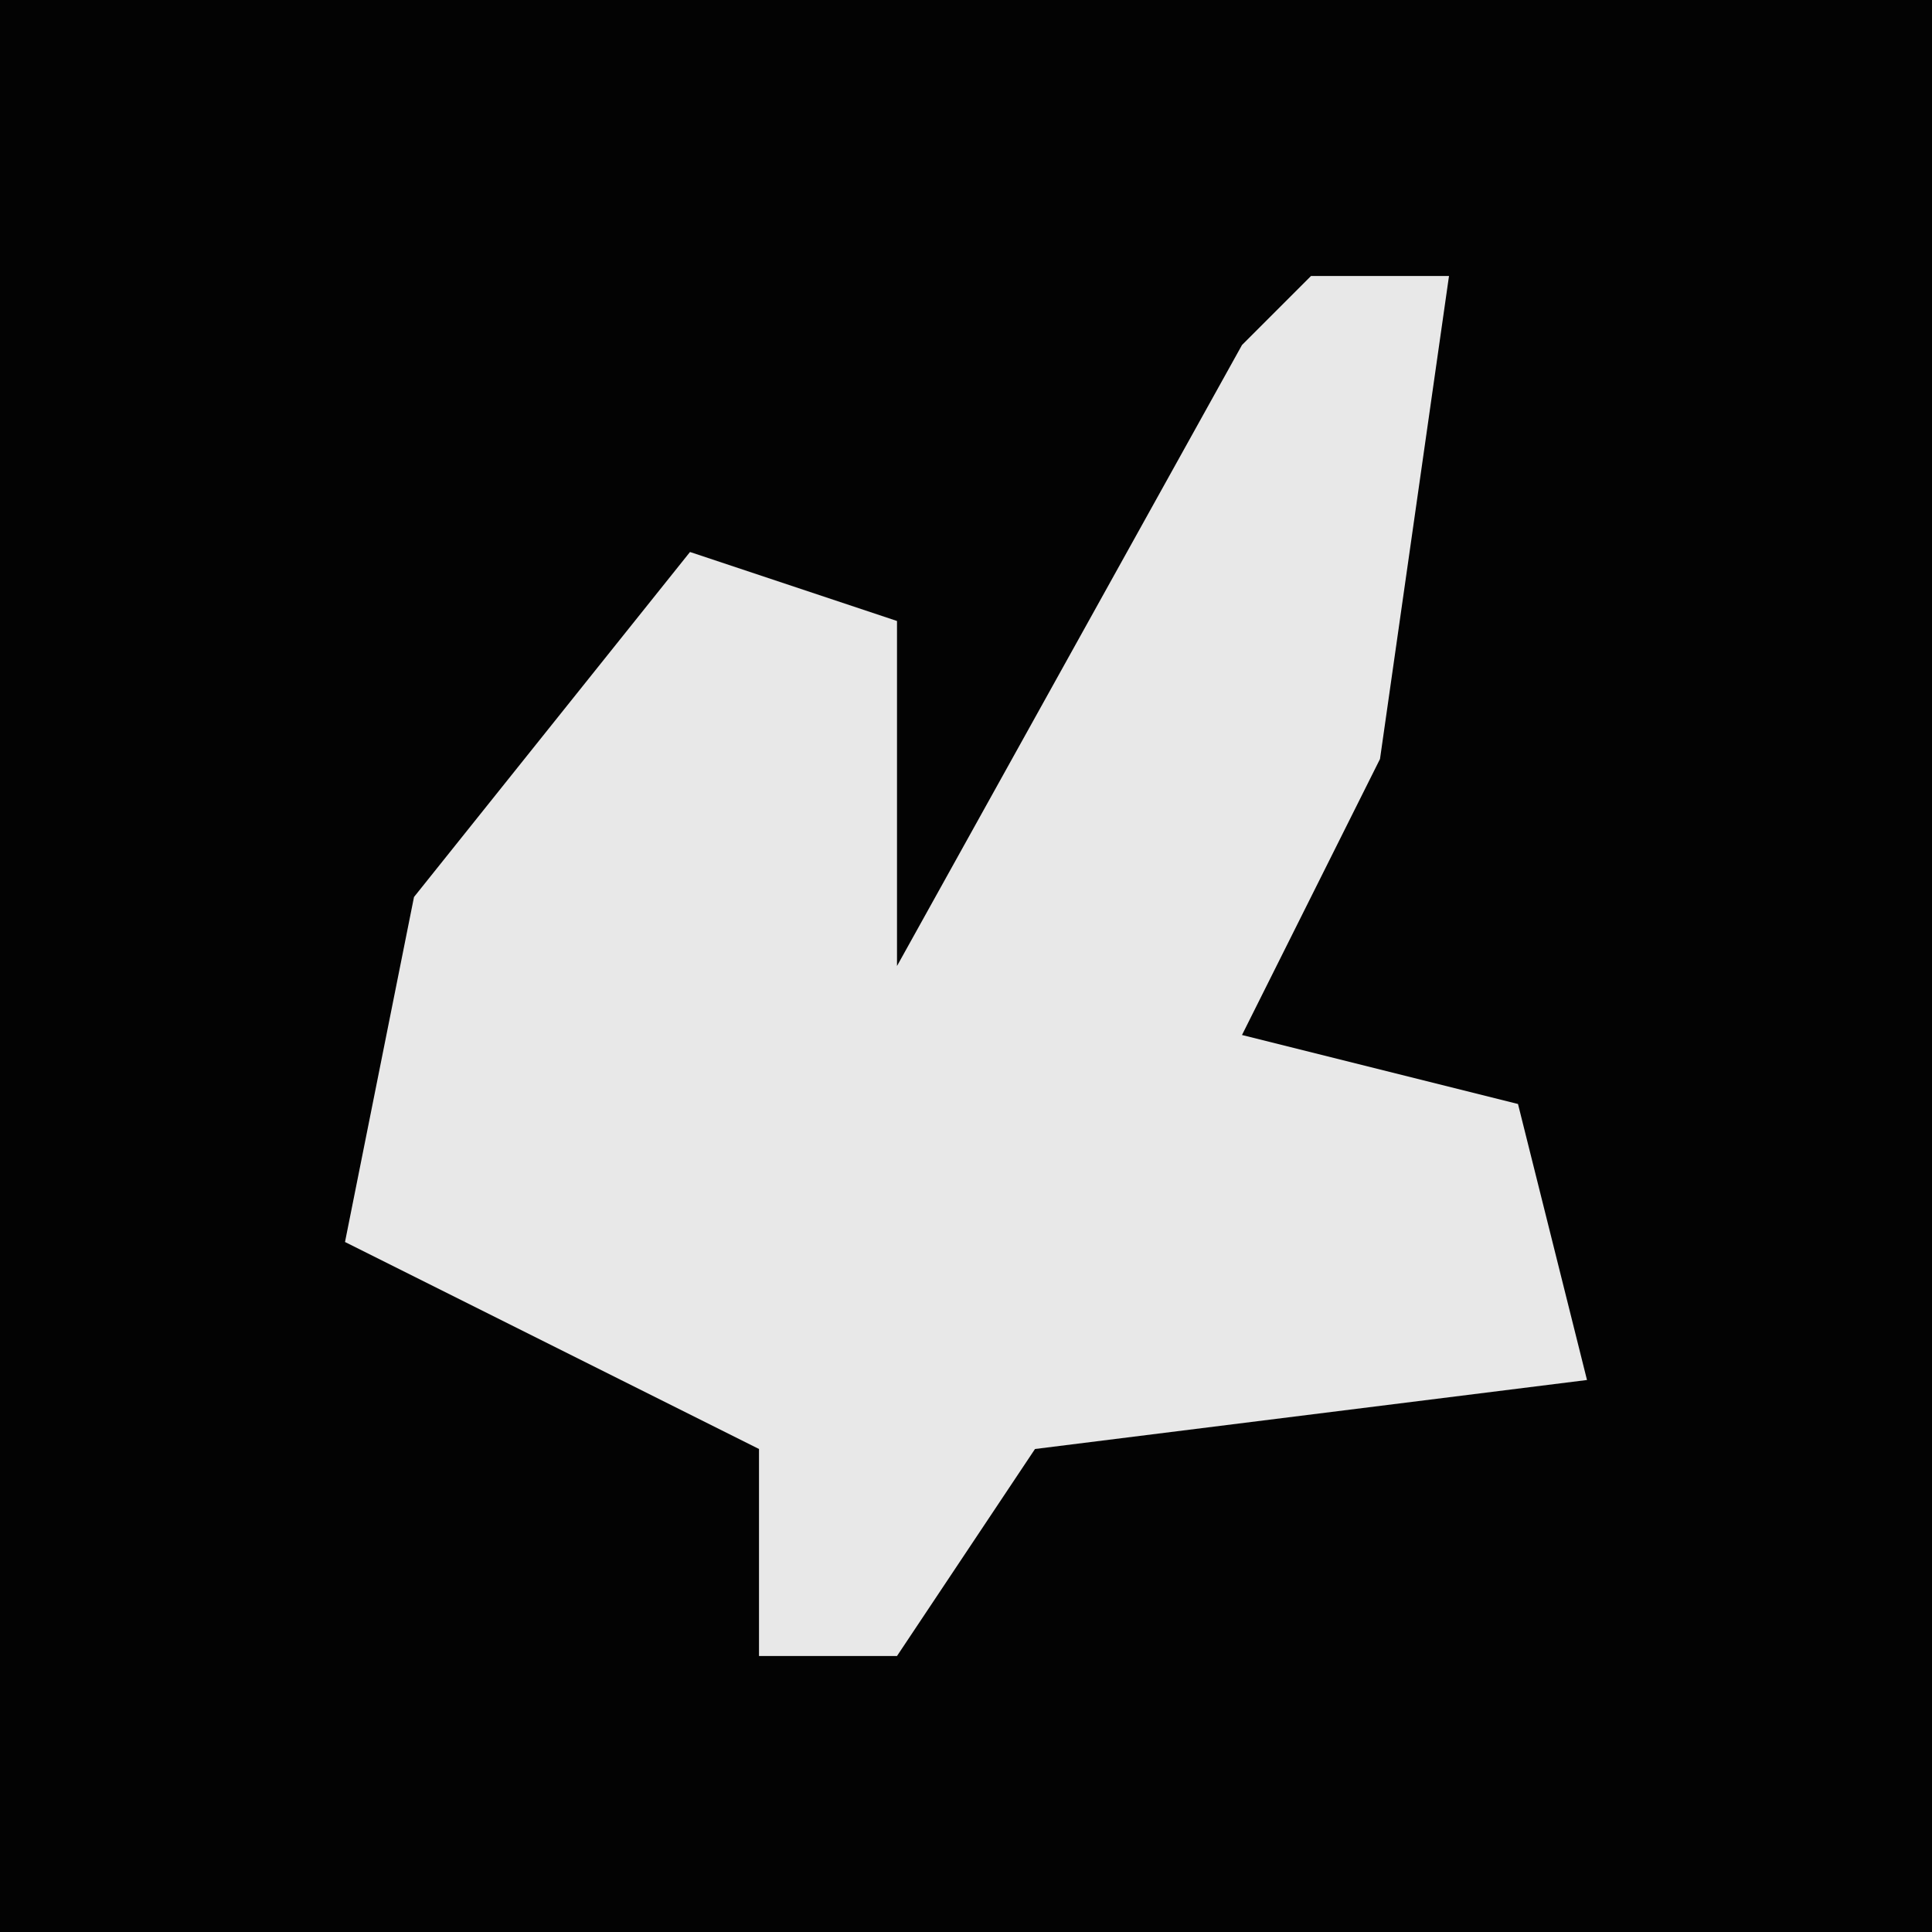<?xml version="1.0" encoding="UTF-8"?>
<svg version="1.1" xmlns="http://www.w3.org/2000/svg" width="28" height="28">
<path d="M0,0 L28,0 L28,28 L0,28 Z " fill="#030303" transform="translate(0,0)"/>
<path d="M0,0 L2,0 L1,7 L-1,11 L3,12 L4,16 L-4,17 L-6,20 L-8,20 L-8,17 L-14,14 L-13,9 L-9,4 L-6,5 L-6,10 L-1,1 Z " fill="#E8E8E8" transform="translate(19,4)"/>
</svg>
